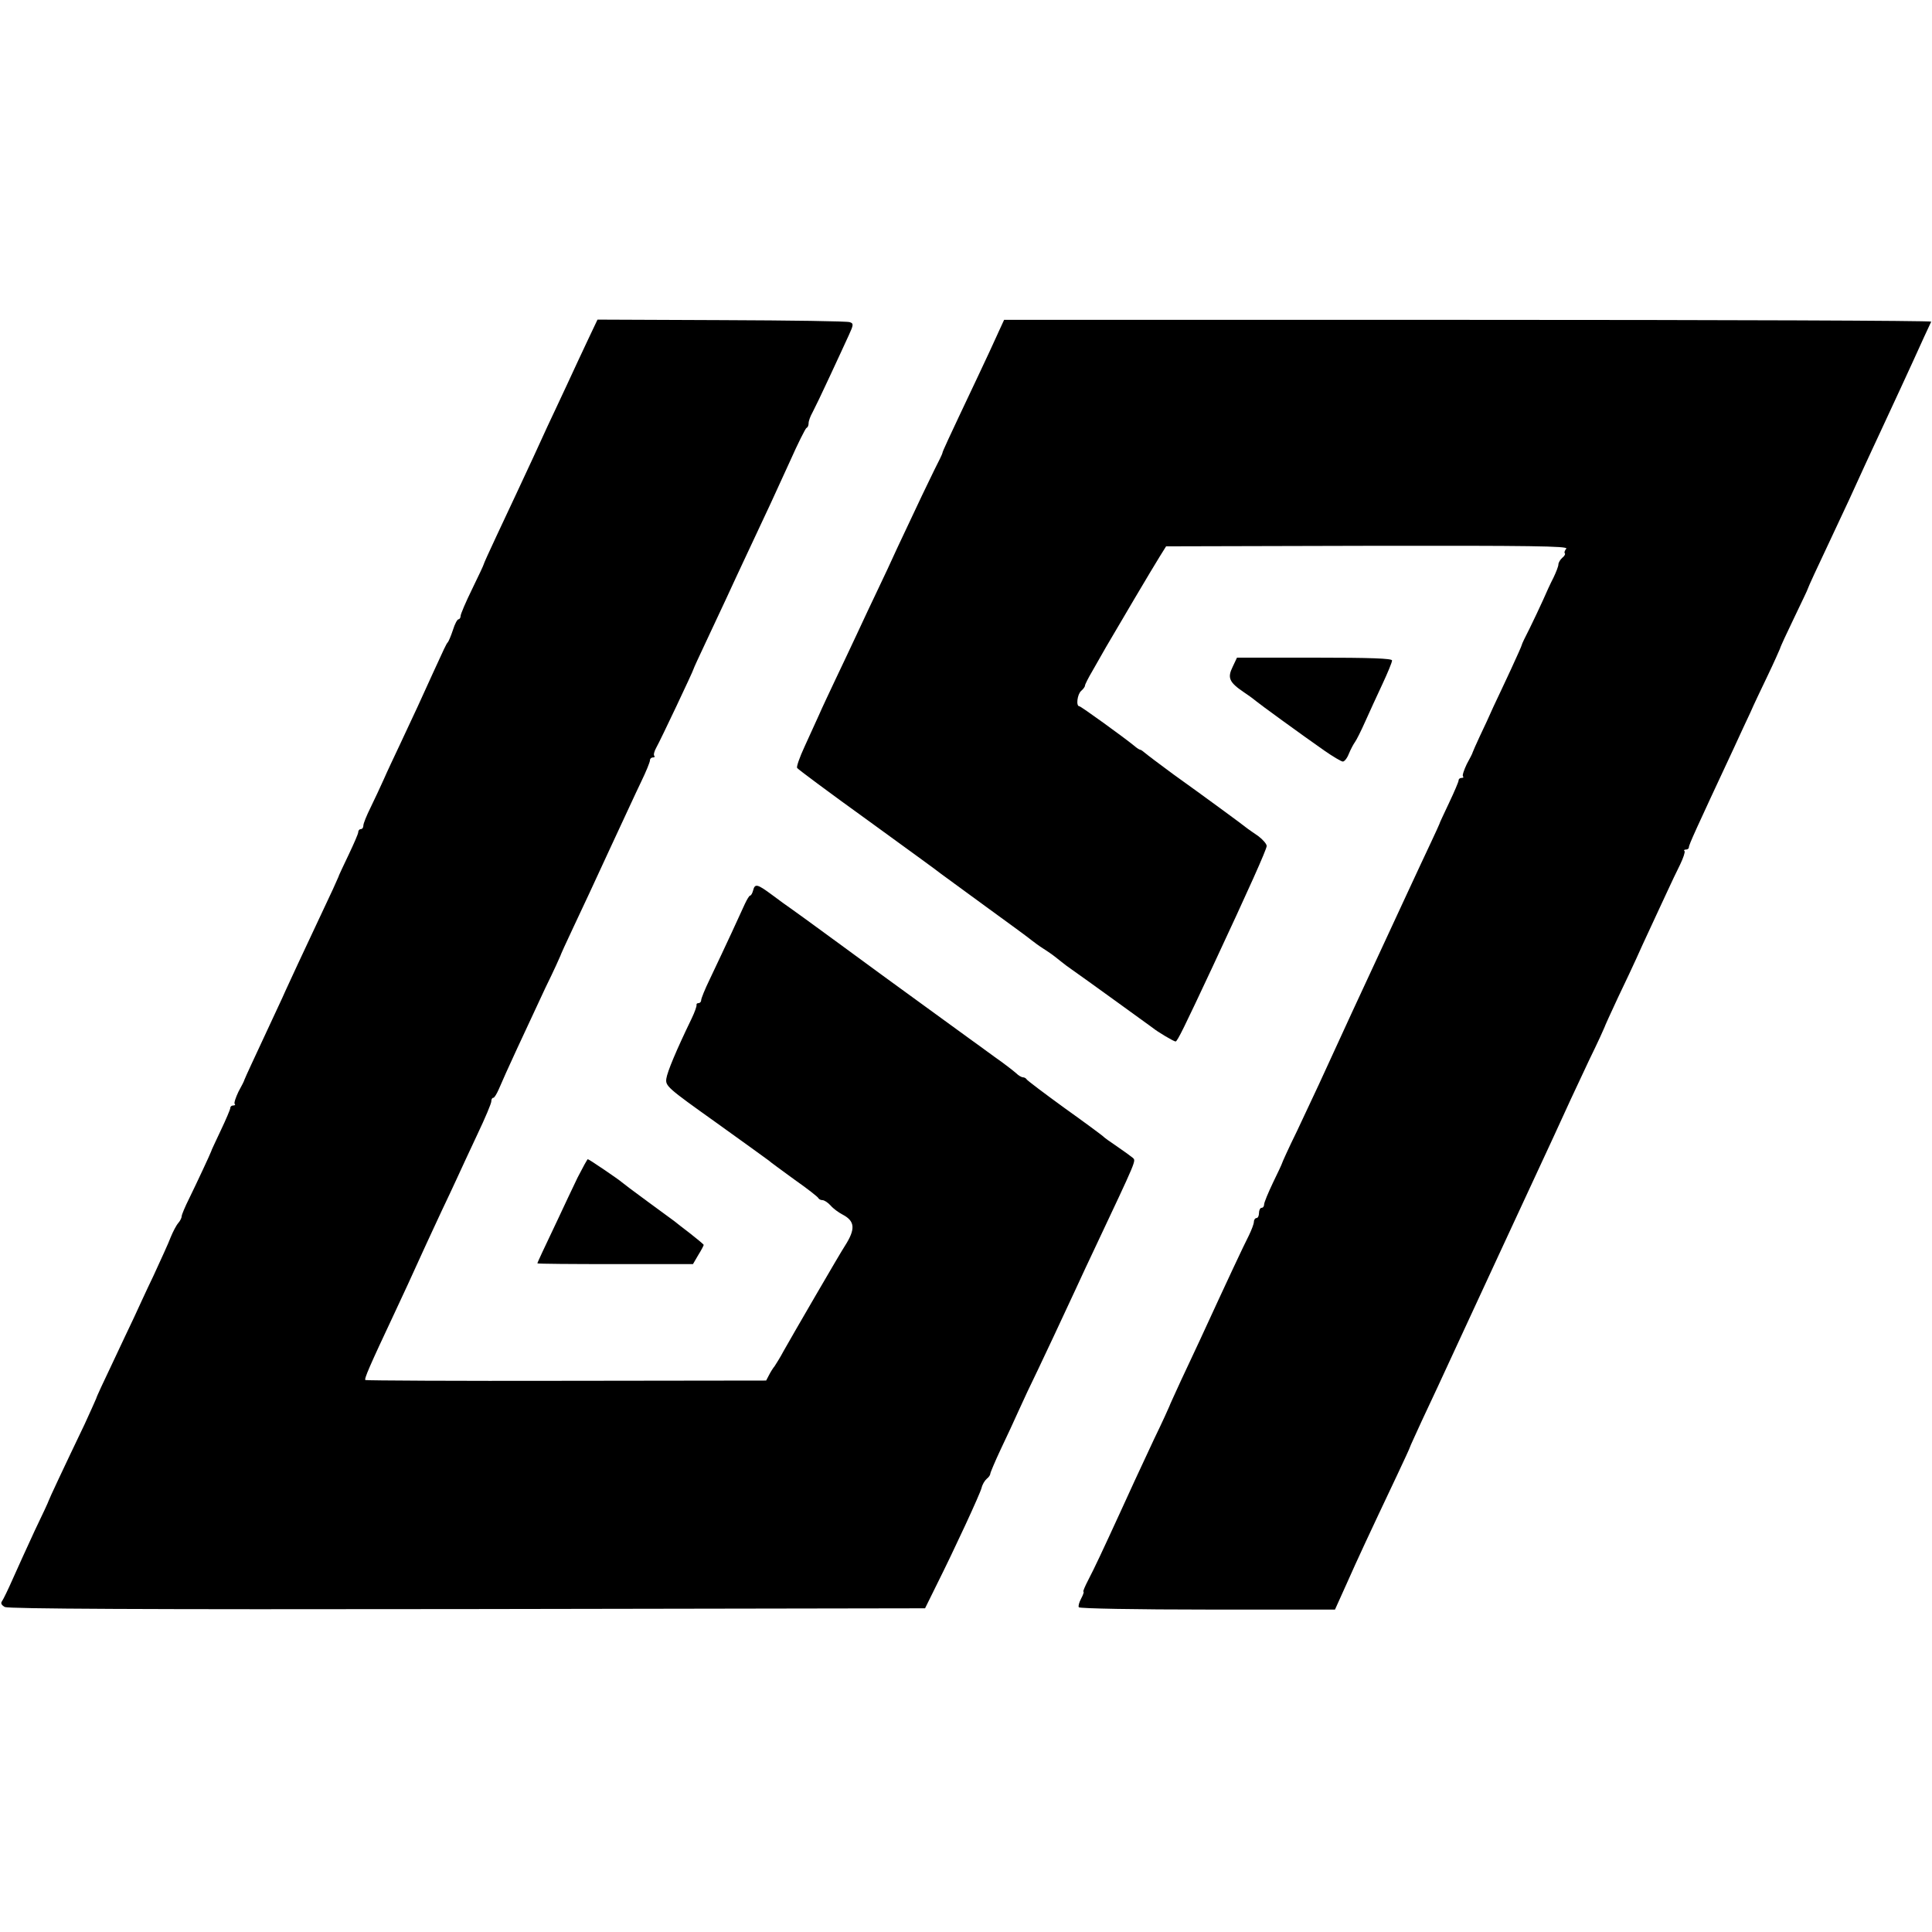 <?xml version="1.0" standalone="no"?>
<!DOCTYPE svg PUBLIC "-//W3C//DTD SVG 20010904//EN"
 "http://www.w3.org/TR/2001/REC-SVG-20010904/DTD/svg10.dtd">
<svg version="1.0" xmlns="http://www.w3.org/2000/svg"
 width="755pt" height="755pt" viewBox="0 0 755 755"
 preserveAspectRatio="xMidYMid meet">
<g transform="translate(0,755) scale(0.1,-0.1)"
fill="#000000" stroke="none">
<path d="M2298 6223 c-20 -43 -58 -123 -83 -178 -26 -55 -59 -127 -75 -160
-15 -33 -40 -87 -55 -120 -40 -86 -86 -185 -144 -308 -28 -60 -51 -110 -51
-113 0 -2 -20 -45 -45 -96 -25 -51 -45 -98 -45 -105 0 -7 -4 -13 -8 -13 -5 0
-15 -19 -22 -42 -8 -24 -17 -45 -20 -48 -6 -6 -14 -24 -58 -120 -40 -89 -77
-169 -127 -275 -23 -49 -53 -112 -65 -140 -12 -27 -35 -76 -51 -109 -16 -32
-29 -64 -29 -72 0 -8 -4 -14 -10 -14 -5 0 -10 -5 -10 -12 0 -6 -17 -45 -37
-87 -20 -42 -37 -78 -38 -81 0 -3 -12 -27 -24 -55 -56 -120 -101 -216 -136
-290 -20 -44 -49 -105 -62 -135 -36 -78 -91 -196 -121 -260 -14 -30 -26 -57
-27 -60 0 -3 -11 -24 -23 -46 -11 -23 -18 -44 -15 -48 4 -3 1 -6 -5 -6 -7 0
-12 -4 -12 -10 0 -5 -17 -45 -37 -87 -20 -43 -38 -80 -38 -83 -3 -9 -57 -125
-86 -184 -16 -32 -29 -63 -29 -69 0 -6 -6 -18 -13 -26 -8 -9 -21 -34 -30 -56
-8 -22 -39 -89 -67 -150 -29 -60 -63 -135 -77 -165 -14 -30 -53 -111 -85 -180
-33 -69 -61 -129 -62 -135 -2 -5 -22 -50 -45 -100 -82 -171 -141 -297 -141
-300 0 -2 -24 -54 -54 -116 -29 -63 -68 -148 -86 -189 -18 -41 -37 -80 -42
-87 -6 -8 -3 -15 11 -23 15 -7 525 -10 1808 -8 l1788 3 42 85 c75 150 173 362
179 386 3 13 12 28 20 35 8 6 14 15 14 20 0 4 18 47 41 96 23 48 55 117 71
153 16 36 49 106 73 155 42 88 76 161 150 320 20 44 52 112 70 150 171 363
165 348 151 361 -6 5 -33 25 -61 44 -27 18 -52 36 -55 40 -3 3 -70 53 -150
110 -80 58 -146 108 -148 112 -2 4 -9 8 -14 8 -6 0 -18 7 -27 16 -9 8 -47 38
-86 65 -38 28 -81 59 -95 69 -14 10 -88 64 -165 120 -77 56 -151 110 -165 120
-52 38 -349 256 -370 270 -12 8 -45 32 -73 53 -58 43 -67 45 -74 17 -3 -11 -8
-20 -12 -20 -3 0 -12 -15 -20 -32 -15 -34 -78 -170 -137 -294 -19 -39 -34 -76
-34 -83 0 -6 -5 -11 -10 -11 -6 0 -9 -3 -8 -7 1 -5 -7 -28 -19 -53 -61 -126
-95 -208 -99 -235 -4 -29 4 -36 192 -170 108 -77 201 -145 208 -150 6 -6 52
-39 101 -75 50 -35 92 -68 93 -72 2 -4 9 -8 16 -8 7 0 21 -9 32 -21 10 -12 31
-27 46 -35 50 -26 52 -57 9 -124 -15 -22 -210 -358 -239 -410 -13 -25 -30 -51
-35 -59 -6 -7 -16 -23 -22 -35 l-11 -21 -779 -1 c-429 -1 -783 1 -787 3 -6 3
16 54 112 258 22 46 79 170 122 265 17 36 45 98 64 138 19 39 46 98 61 130 14
31 50 108 79 170 30 63 54 120 54 128 0 8 3 14 8 14 4 0 13 15 21 33 26 62
103 227 182 396 33 67 59 125 59 126 0 2 23 53 51 112 28 59 92 196 141 303
50 107 105 227 124 266 19 39 34 76 34 83 0 6 5 11 12 11 6 0 8 3 5 6 -4 4 0
19 8 33 16 28 145 301 145 306 0 2 22 50 49 107 26 56 63 135 81 173 18 39 47
102 65 140 97 206 127 271 181 390 32 72 62 132 66 133 5 2 8 10 8 19 0 8 7
27 15 41 8 15 39 79 68 142 29 63 63 135 74 160 19 41 19 46 4 51 -9 4 -234 7
-501 8 l-485 2 -37 -78z"/>
<path d="M3900 6248 c-13 -29 -48 -105 -78 -168 -124 -262 -139 -295 -139
-300 0 -3 -14 -32 -31 -65 -28 -57 -53 -109 -145 -305 -21 -47 -56 -121 -77
-165 -21 -44 -57 -120 -80 -170 -23 -49 -61 -130 -85 -180 -23 -49 -53 -112
-65 -140 -12 -27 -38 -83 -56 -123 -19 -41 -32 -78 -29 -83 3 -5 128 -98 278
-206 150 -109 277 -201 282 -206 6 -4 84 -62 175 -128 91 -66 173 -126 182
-134 9 -7 29 -22 45 -32 29 -19 34 -22 70 -51 11 -9 31 -24 43 -32 35 -24 304
-219 315 -227 18 -15 82 -53 89 -53 7 0 34 56 146 295 141 302 210 456 210
469 0 8 -15 25 -32 38 -18 12 -37 26 -43 30 -14 12 -175 130 -291 213 -53 39
-102 76 -110 83 -7 6 -15 12 -18 12 -3 0 -14 7 -23 15 -43 35 -209 155 -215
155 -14 0 -8 47 7 60 8 7 15 16 15 21 0 4 13 30 29 57 15 26 39 68 53 93 43
74 183 311 210 354 l25 40 787 2 c637 1 785 -1 777 -11 -6 -7 -9 -15 -6 -18 3
-3 -1 -11 -10 -18 -8 -7 -15 -19 -15 -26 0 -7 -9 -30 -19 -51 -11 -21 -29 -60
-41 -88 -12 -27 -36 -77 -52 -110 -17 -33 -31 -62 -31 -65 0 -3 -19 -45 -42
-95 -23 -49 -54 -116 -69 -147 -14 -32 -38 -84 -53 -115 -15 -32 -27 -60 -28
-63 0 -3 -11 -24 -23 -46 -11 -23 -18 -44 -15 -48 4 -3 1 -6 -5 -6 -7 0 -12
-4 -12 -10 0 -5 -17 -45 -37 -87 -20 -43 -38 -80 -38 -83 -1 -3 -15 -34 -32
-70 -17 -36 -61 -130 -98 -210 -37 -80 -83 -179 -102 -220 -32 -68 -179 -386
-240 -520 -14 -30 -52 -111 -84 -179 -33 -67 -59 -125 -59 -127 0 -2 -16 -36
-35 -75 -19 -40 -35 -78 -35 -86 0 -7 -4 -13 -10 -13 -5 0 -10 -9 -10 -20 0
-11 -4 -20 -10 -20 -5 0 -10 -7 -10 -15 0 -8 -9 -31 -19 -52 -22 -43 -82 -171
-191 -408 -15 -33 -49 -104 -74 -158 -25 -55 -46 -100 -46 -102 0 -1 -27 -61
-61 -131 -63 -135 -91 -195 -129 -279 -72 -157 -104 -225 -126 -267 -14 -27
-23 -48 -20 -48 3 0 -1 -12 -9 -27 -8 -15 -12 -30 -9 -34 3 -5 229 -9 503 -9
l498 0 46 102 c43 97 83 183 198 426 27 57 49 105 49 107 0 2 21 47 46 102 46
97 77 165 133 286 47 101 290 627 323 697 17 36 43 92 58 125 55 121 84 183
141 304 33 67 59 125 59 126 0 2 24 55 53 117 30 62 62 131 72 153 10 22 34
76 55 120 20 44 50 107 65 140 15 33 38 81 51 107 12 25 20 49 17 52 -4 3 -1
6 5 6 7 0 12 4 12 9 0 10 27 69 175 386 23 50 52 113 65 140 12 28 43 93 68
145 25 52 46 100 48 105 1 6 26 60 55 120 29 61 54 112 54 115 2 7 35 79 90
195 53 112 95 203 132 285 14 30 40 87 58 125 40 86 120 258 175 380 13 28 25
53 27 58 2 4 -812 7 -1810 7 l-1813 0 -24 -52z"/>
<path d="M4817 4944 c-21 -43 -14 -60 45 -100 24 -16 45 -32 48 -35 6 -6 179
-132 265 -192 33 -23 65 -42 72 -43 6 -1 17 12 24 30 7 17 18 38 24 46 6 8 24
44 40 80 16 36 46 101 67 146 21 45 38 86 38 93 0 8 -83 11 -303 11 l-303 0
-17 -36z"/>
<path d="M2257 2948 c-19 -40 -54 -113 -77 -163 -23 -49 -51 -108 -61 -129
-10 -22 -19 -41 -19 -43 0 -2 137 -3 304 -3 l304 0 21 36 c12 19 21 37 21 39
0 2 -24 22 -52 44 -29 22 -57 44 -63 49 -5 4 -53 39 -105 77 -52 38 -97 72
-100 75 -8 8 -128 90 -133 90 -2 0 -20 -33 -40 -72z"/>
</g>
</svg>
